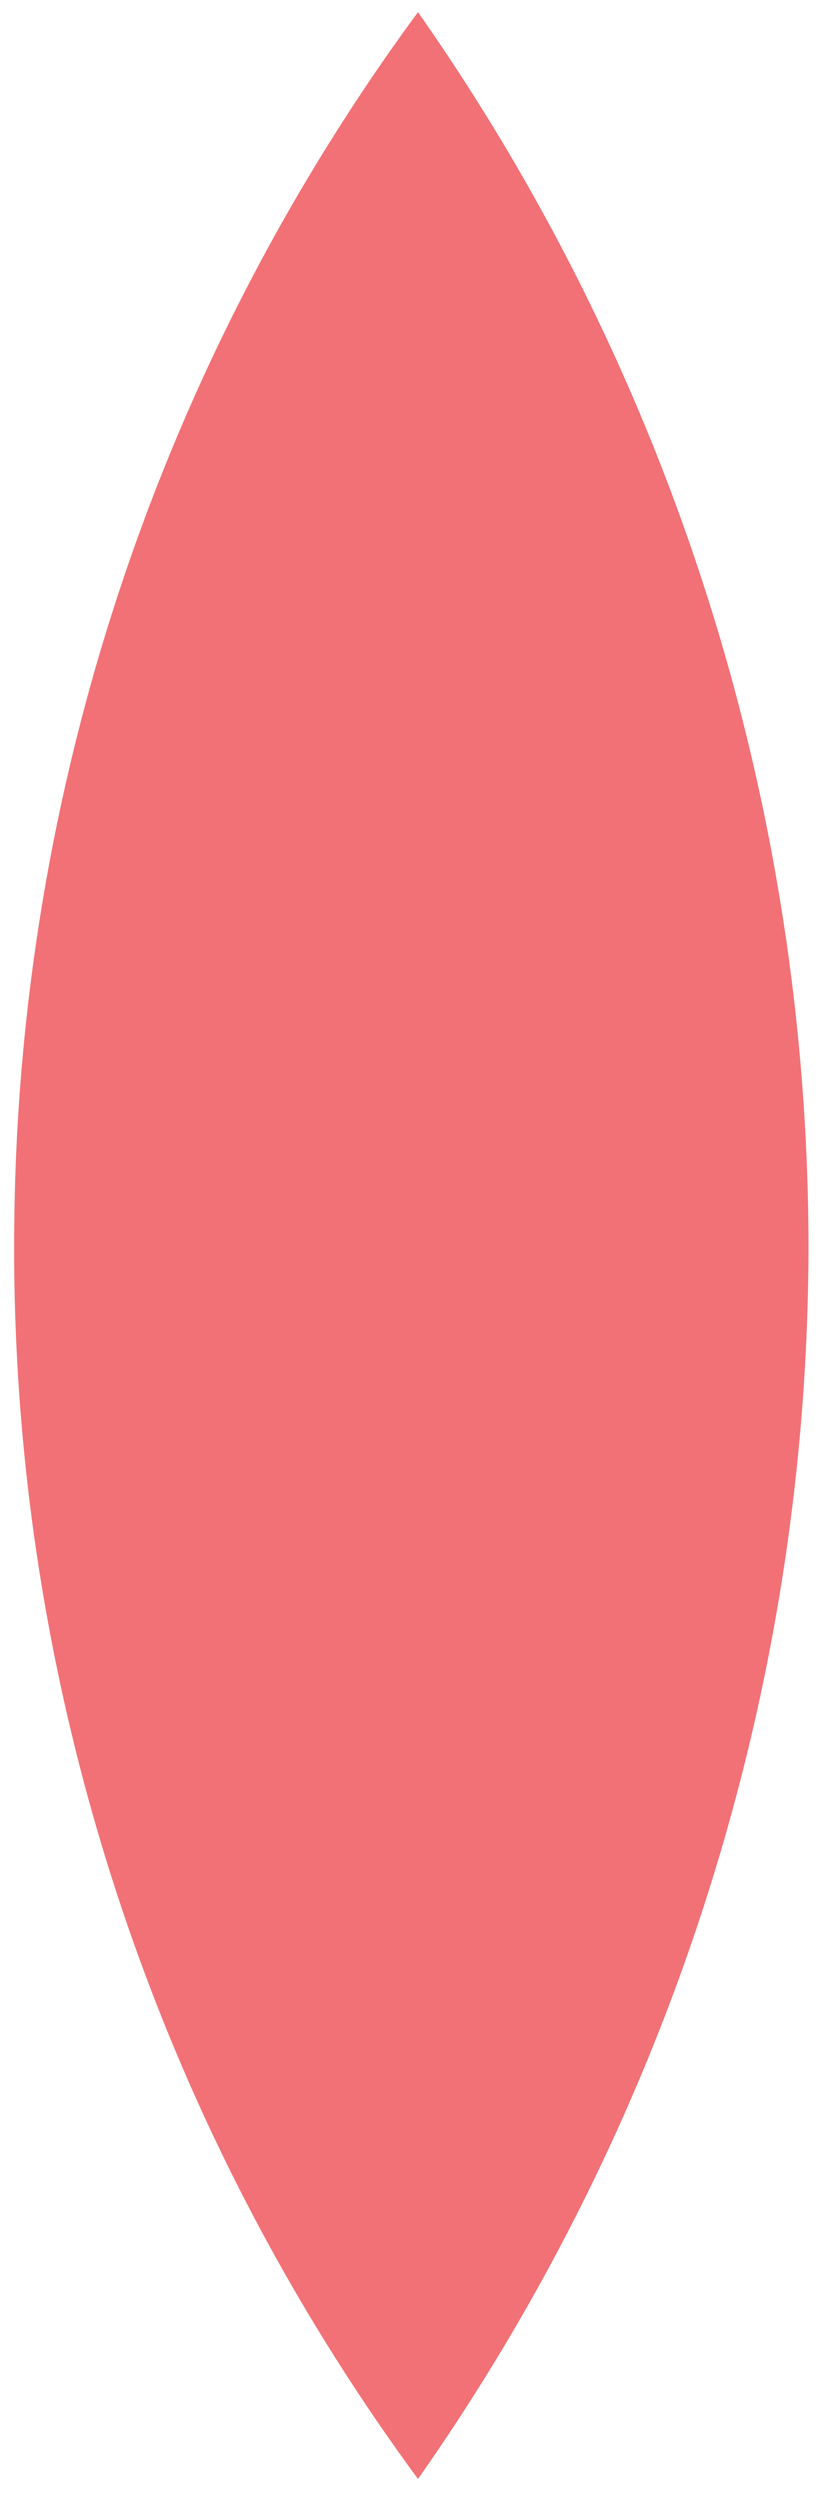 <?xml version="1.0" encoding="UTF-8" standalone="no"?><svg xmlns="http://www.w3.org/2000/svg" xmlns:xlink="http://www.w3.org/1999/xlink" clip-rule="evenodd" stroke-miterlimit="10" viewBox="0 0 75 227"><desc>SVG generated by Keynote</desc><defs></defs><g transform="matrix(1.00, 0.00, -0.00, -1.00, 0.0, 227.0)"><g><clipPath id="clip0x7faa57d55fc0"><path d="M 0.3 0.9 L 74.5 0.9 L 74.5 226.9 L 0.3 226.9 Z M 0.3 0.9 "></path></clipPath><g clip-path="url(#clip0x7faa57d55fc0)"><path d="M 38.0 1.9 C 13.7 34.9 0.8 74.9 1.3 115.9 C 1.7 155.5 14.5 194.0 38.0 225.9 C 61.1 193.0 73.5 153.8 73.5 113.6 C 73.4 73.6 61.0 34.6 38.0 1.9 Z M 38.0 1.9 " fill="#EB3D44" fill-opacity="0.73"></path></g></g></g></svg>